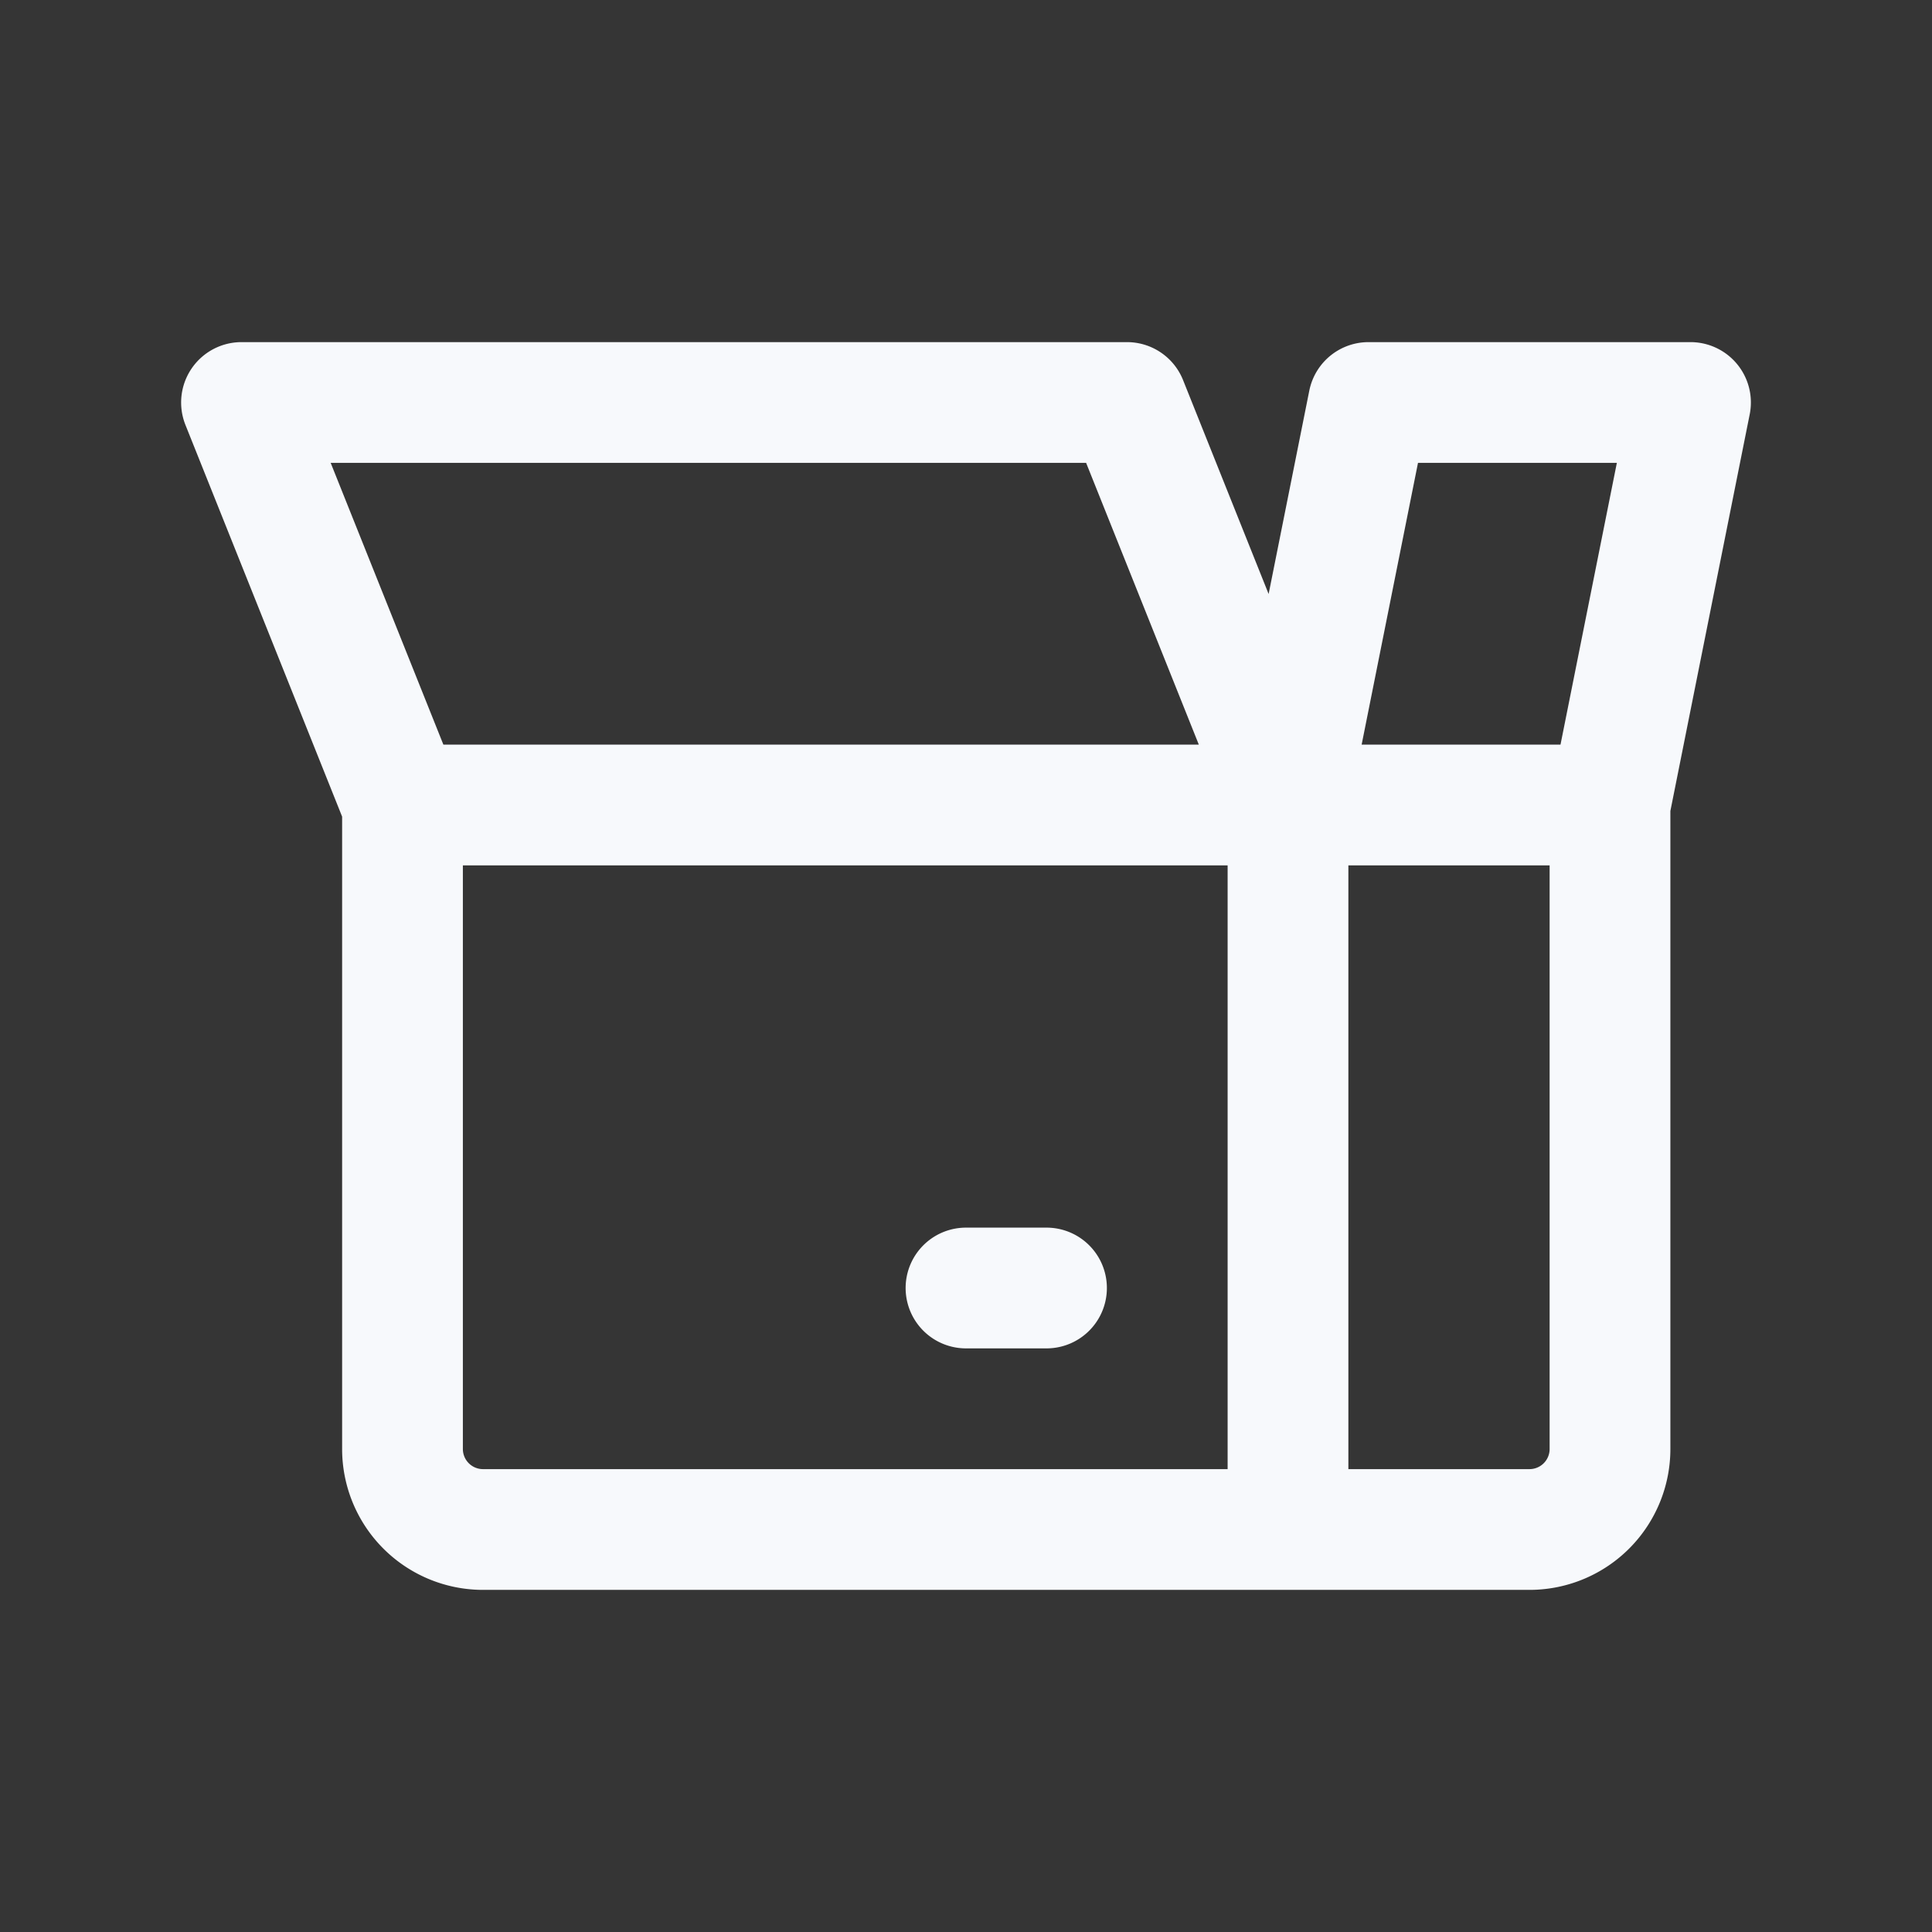 <svg xmlns="http://www.w3.org/2000/svg" width="24" height="24" fill="none"><rect width="100%" height="100%" fill="#333333" stroke="none"/><path fill="#fff" fill-opacity=".01" d="M24 0v24H0V0z"/><path stroke="#F7F9FC" stroke-linecap="round" stroke-linejoin="round" stroke-width="1.5" d="M5 10h11M5 10v8a1 1 0 0 0 1 1h10M5 10 3 5h11l2 5m0 0v9m0-9h4m-4 0 1-5h4l-1 5m-4 9h3a1 1 0 0 0 1-1v-8m-8 6h1"/></svg>